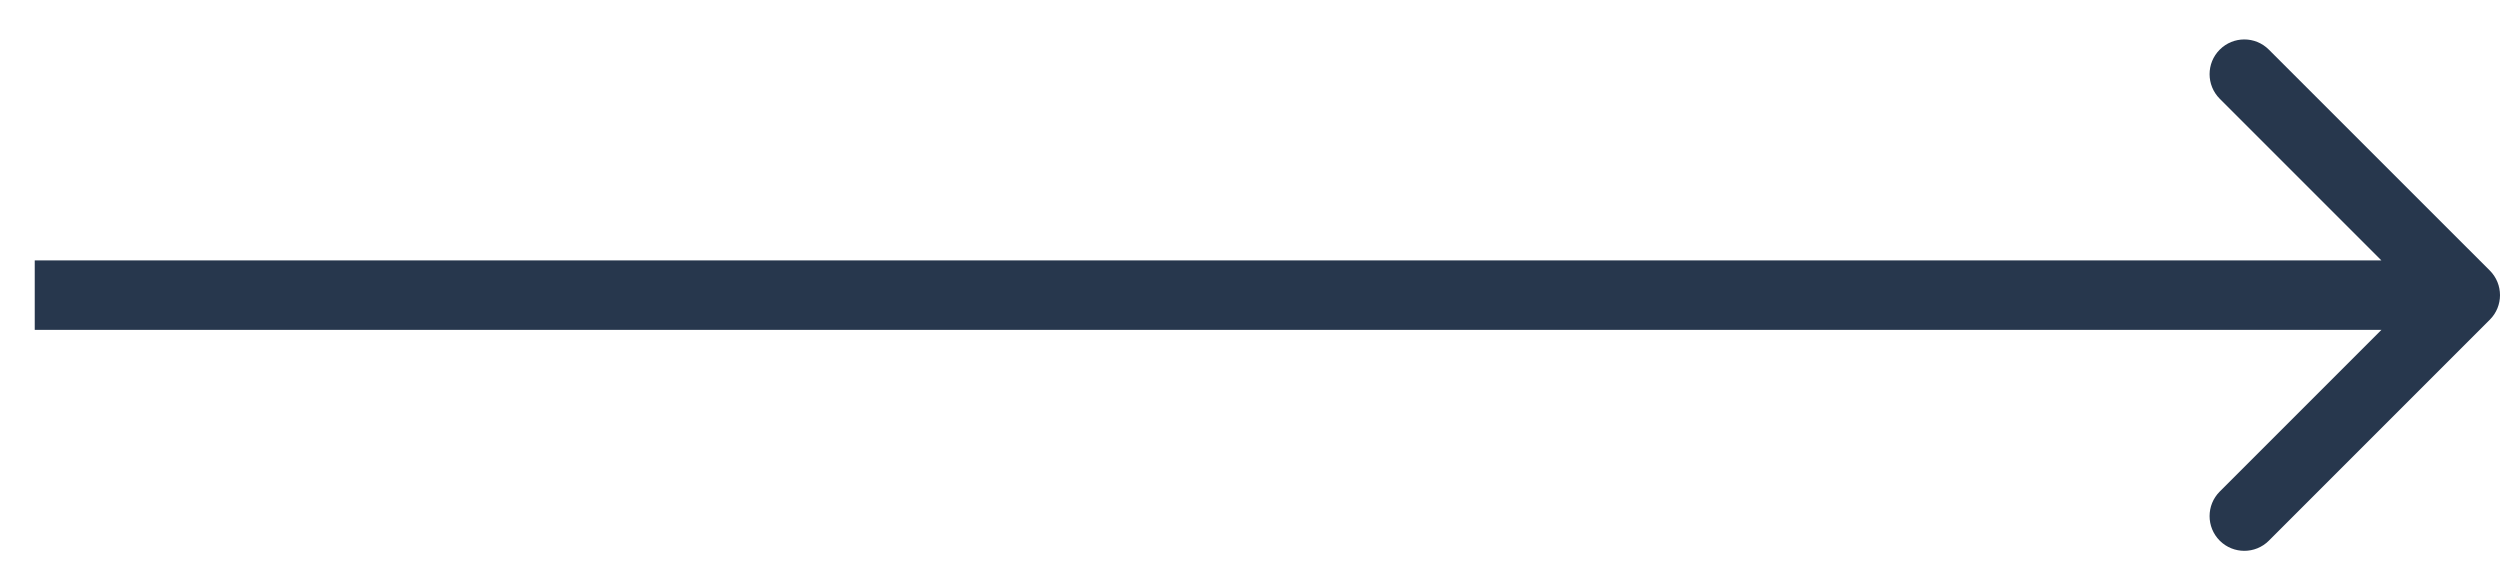 <svg width="48" height="11" viewBox="0 0 48 11" fill="none" xmlns="http://www.w3.org/2000/svg">
<path d="M47.805 6.138C48.065 5.878 48.065 5.456 47.805 5.195L43.562 0.953C43.302 0.692 42.88 0.692 42.619 0.953C42.359 1.213 42.359 1.635 42.619 1.896L46.39 5.667L42.619 9.438C42.359 9.698 42.359 10.12 42.619 10.381C42.88 10.641 43.302 10.641 43.562 10.381L47.805 6.138ZM0.667 6.333H47.333V5H0.667V6.333Z" fill="#27374D"/>
</svg>
